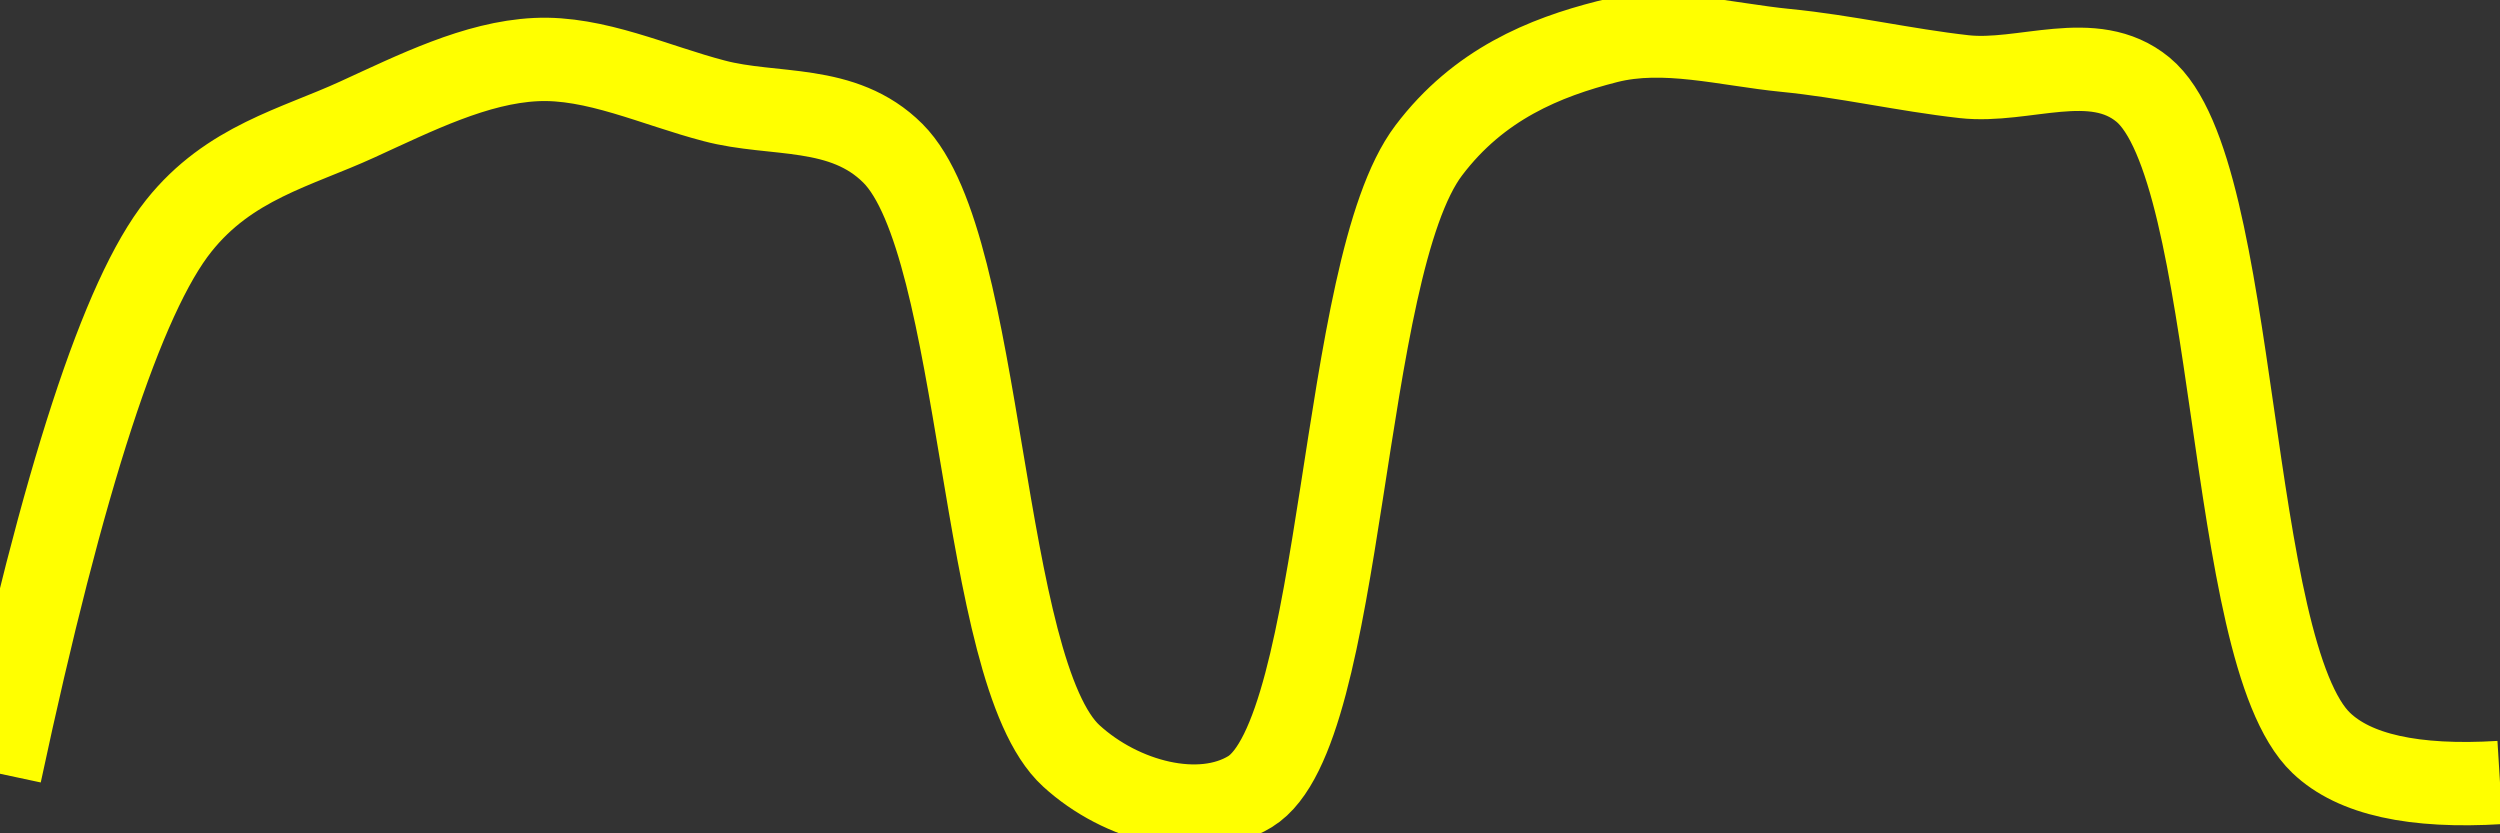 <svg class="main-svg" xmlns="http://www.w3.org/2000/svg" xmlns:xlink="http://www.w3.org/1999/xlink" width="60" height="20" style="" viewBox="0 0 60 20"><rect x="0" y="0" width="60" height="20" fill="#333333" stroke="none"/><rect x="0" y="0" width="60" height="20" style="fill: rgb(0, 0, 0); fill-opacity: 0;"/><defs id="defs-dd2246"><g class="clips"><clipPath id="clipdd2246xyplot" class="plotclip"><rect width="60" height="20"/></clipPath><clipPath class="axesclip" id="clipdd2246x"><rect x="0" y="0" width="60" height="20"/></clipPath><clipPath class="axesclip" id="clipdd2246y"><rect x="0" y="0" width="60" height="20"/></clipPath><clipPath class="axesclip" id="clipdd2246xy"><rect x="0" y="0" width="60" height="20"/></clipPath></g><g class="gradients"/><g class="patterns"/></defs><g class="bglayer"><rect class="bg" x="0" y="0" width="60" height="20" style="fill: rgb(0, 0, 0); fill-opacity: 0; stroke-width: 0;"/></g><g class="layer-below"><g class="imagelayer"/><g class="shapelayer"/></g><g class="cartesianlayer"><g class="subplot xy"><g class="layer-subplot"><g class="shapelayer"/><g class="imagelayer"/></g><g class="minor-gridlayer"><g class="x"/><g class="y"/></g><g class="gridlayer"><g class="x"/><g class="y"/></g><g class="zerolinelayer"/><g class="layer-between"><g class="shapelayer"/><g class="imagelayer"/></g><path class="xlines-below"/><path class="ylines-below"/><g class="overlines-below"/><g class="xaxislayer-below"/><g class="yaxislayer-below"/><g class="overaxes-below"/><g class="overplot"><g class="xy" transform="" clip-path="url(#clipdd2246xyplot)"><g class="scatterlayer mlayer"><g class="trace scatter traced4d17e" style="stroke-miterlimit: 2; opacity: 1;"><g class="fills"/><g class="errorbars"/><g class="lines"><path class="js-line" d="M0,18.57Q2.27,7.95 4.29,5.42C5.5,3.9 7.11,3.54 8.57,2.87C9.97,2.23 11.42,1.5 12.86,1.43C14.28,1.36 15.72,2.05 17.14,2.42C18.57,2.8 20.23,2.48 21.43,3.68C23.63,5.88 23.49,16.11 25.71,18.14C26.91,19.24 28.8,19.73 30,19C32.29,17.6 32.14,6.45 34.29,3.61C35.49,2.02 37.08,1.38 38.57,1C39.95,0.65 41.43,1.07 42.86,1.21C44.29,1.35 45.71,1.68 47.14,1.84C48.57,2 50.24,1.17 51.43,2.15C53.75,4.06 53.41,15.64 55.71,17.83Q56.9,18.97 60,18.78" style="vector-effect: none; fill: none; stroke: rgb(255, 255, 0); stroke-opacity: 1; stroke-width: 2px; opacity: 1;"/></g><g class="points"/><g class="text"/></g></g></g></g><path class="xlines-above crisp" d="M0,0" style="fill: none;"/><path class="ylines-above crisp" d="M0,0" style="fill: none;"/><g class="overlines-above"/><g class="xaxislayer-above"/><g class="yaxislayer-above"/><g class="overaxes-above"/></g></g><g class="polarlayer"/><g class="smithlayer"/><g class="ternarylayer"/><g class="geolayer"/><g class="funnelarealayer"/><g class="pielayer"/><g class="iciclelayer"/><g class="treemaplayer"/><g class="sunburstlayer"/><g class="glimages"/><defs id="topdefs-dd2246"><g class="clips"/></defs><g class="layer-above"><g class="imagelayer"/><g class="shapelayer"/></g><g class="infolayer"><g class="g-gtitle"/></g></svg>